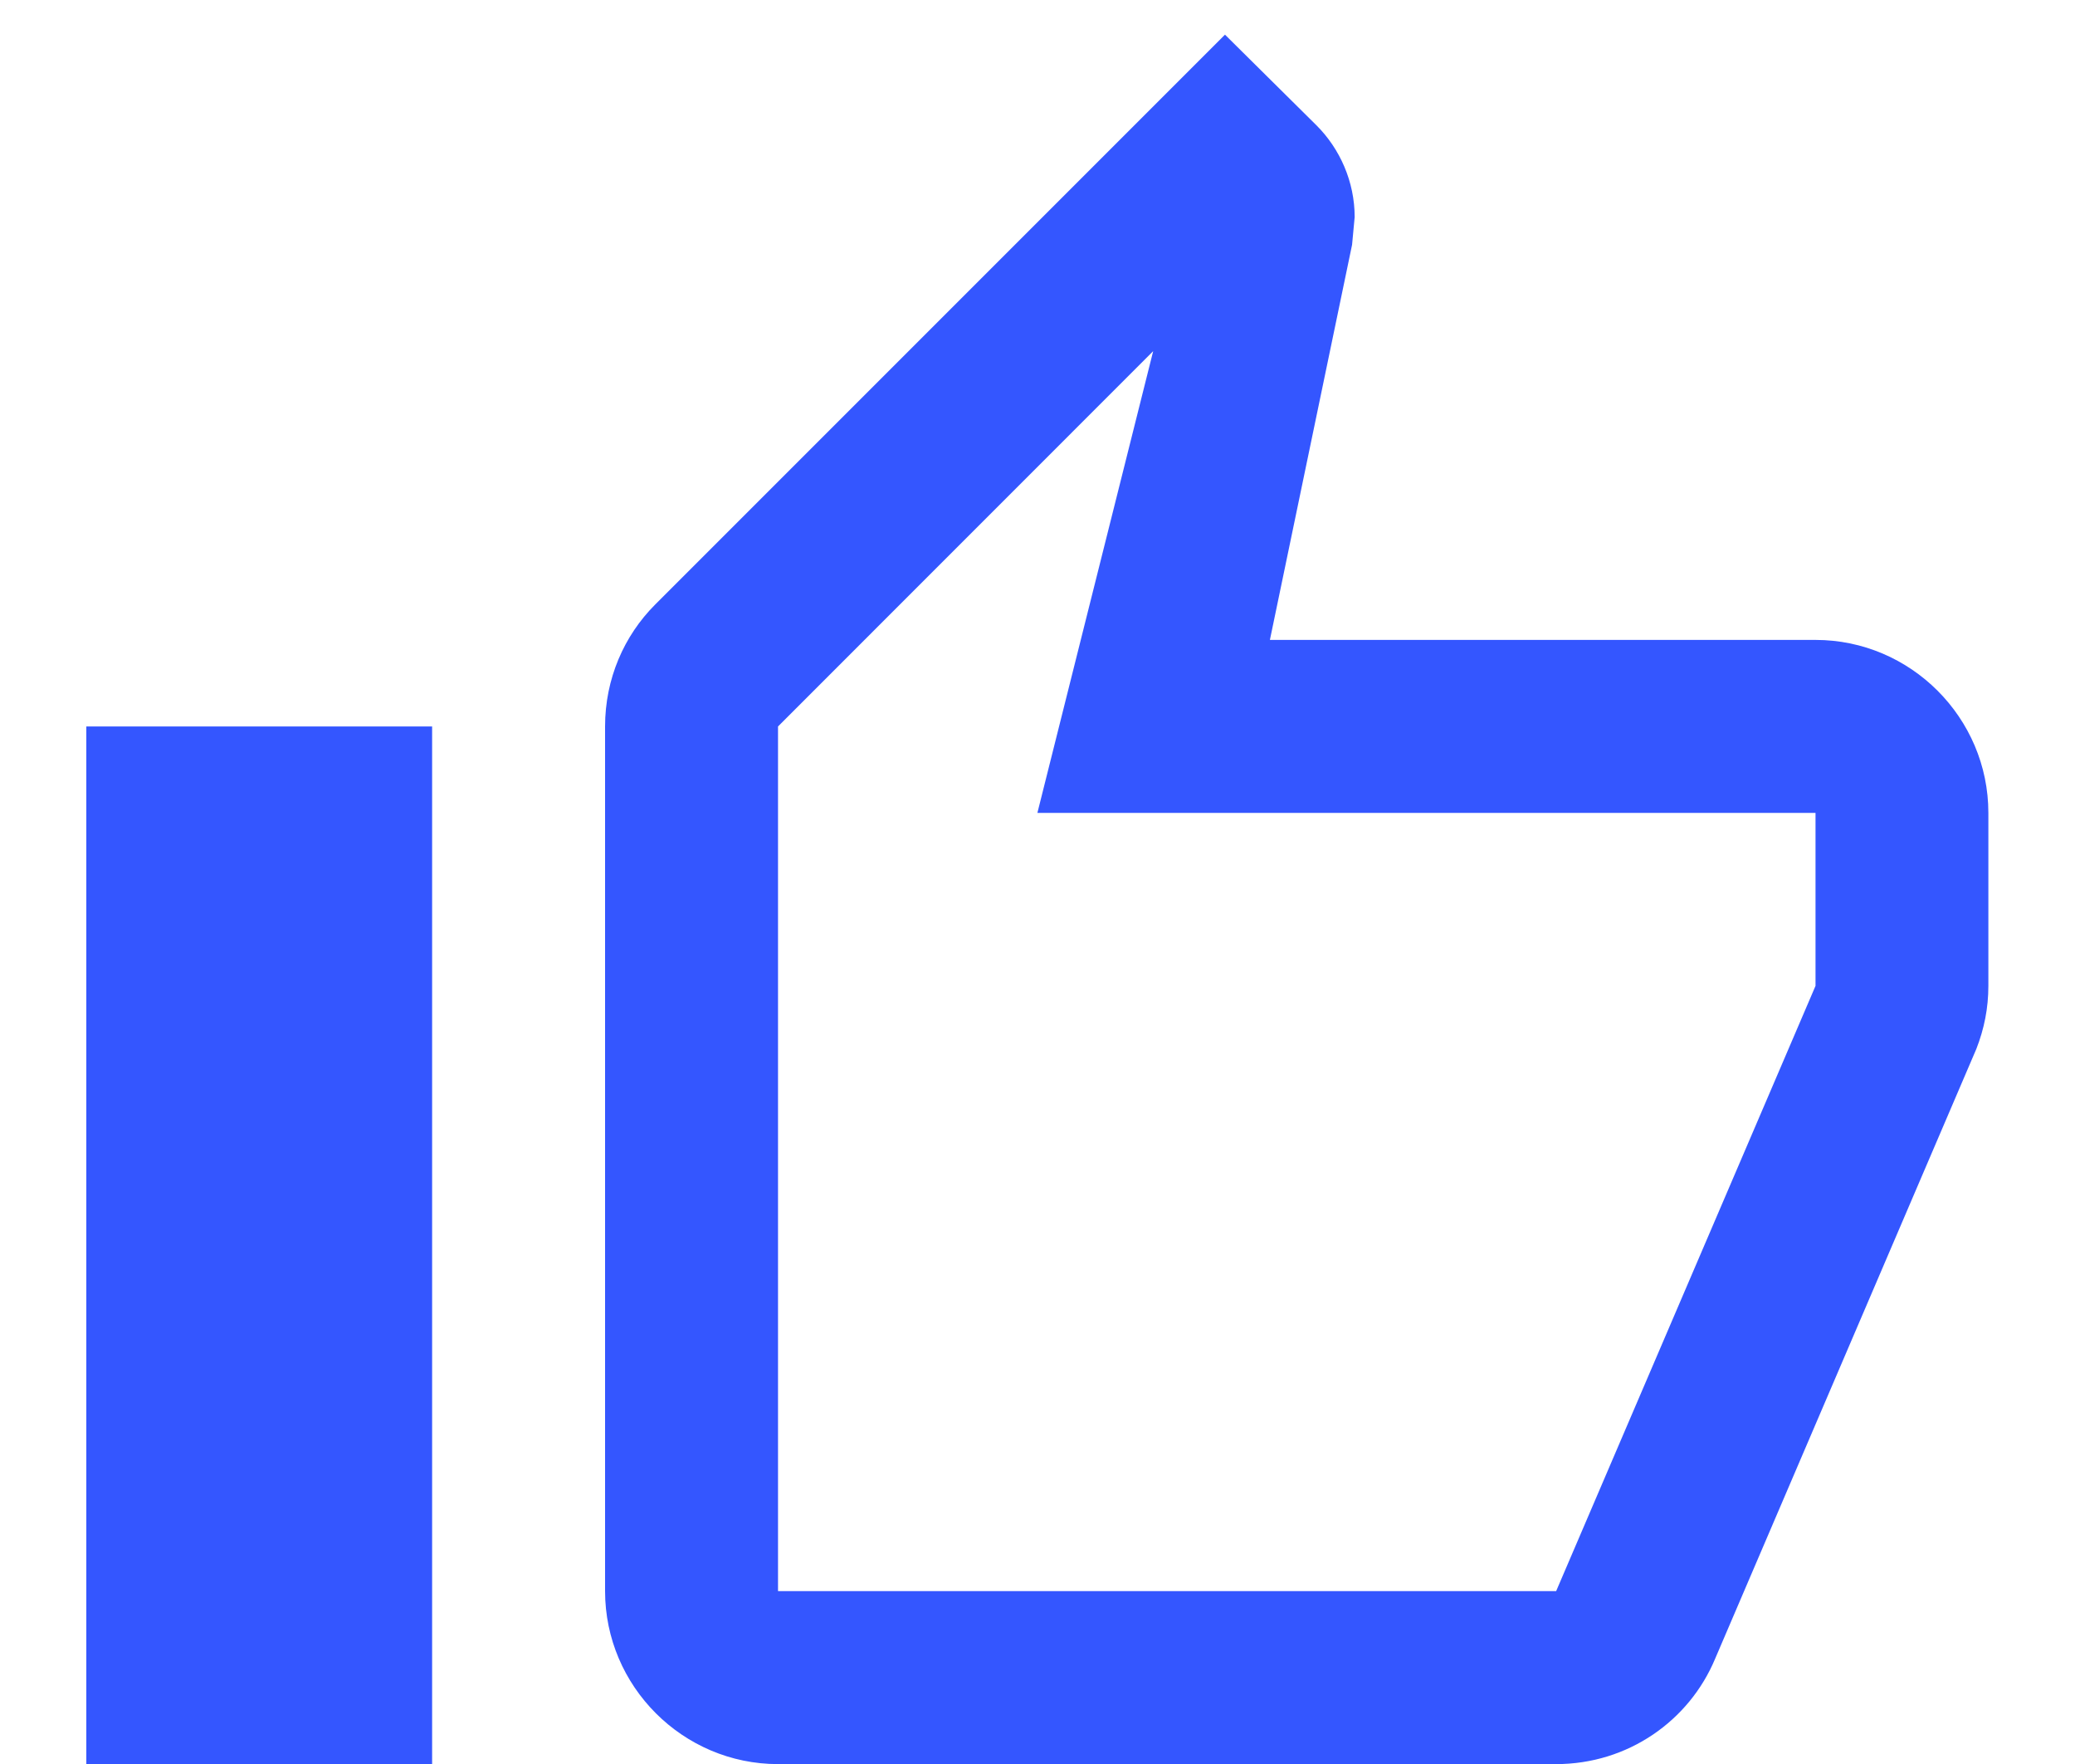 <svg width="20" height="17" viewBox="0 0 20 17" fill="none" xmlns="http://www.w3.org/2000/svg">
	<path d="M7.499 17.001H14.999C15.69 17.001 16.282 16.584 16.532 15.984L19.049 10.109C19.124 9.917 19.165 9.717 19.165 9.501V7.834C19.165 6.917 18.415 6.167 17.499 6.167H12.24L13.032 2.359L13.057 2.092C13.057 1.751 12.915 1.434 12.69 1.209L11.807 0.334L6.315 5.826C6.015 6.126 5.832 6.542 5.832 7.001V15.334C5.832 16.251 6.582 17.001 7.499 17.001ZM7.499 7.001L11.115 3.384L9.999 7.834H17.499V9.501L14.999 15.334H7.499V7.001ZM0.832 7.001H4.165V17.001H0.832V7.001Z" fill="#3456FF"/>
</svg>
